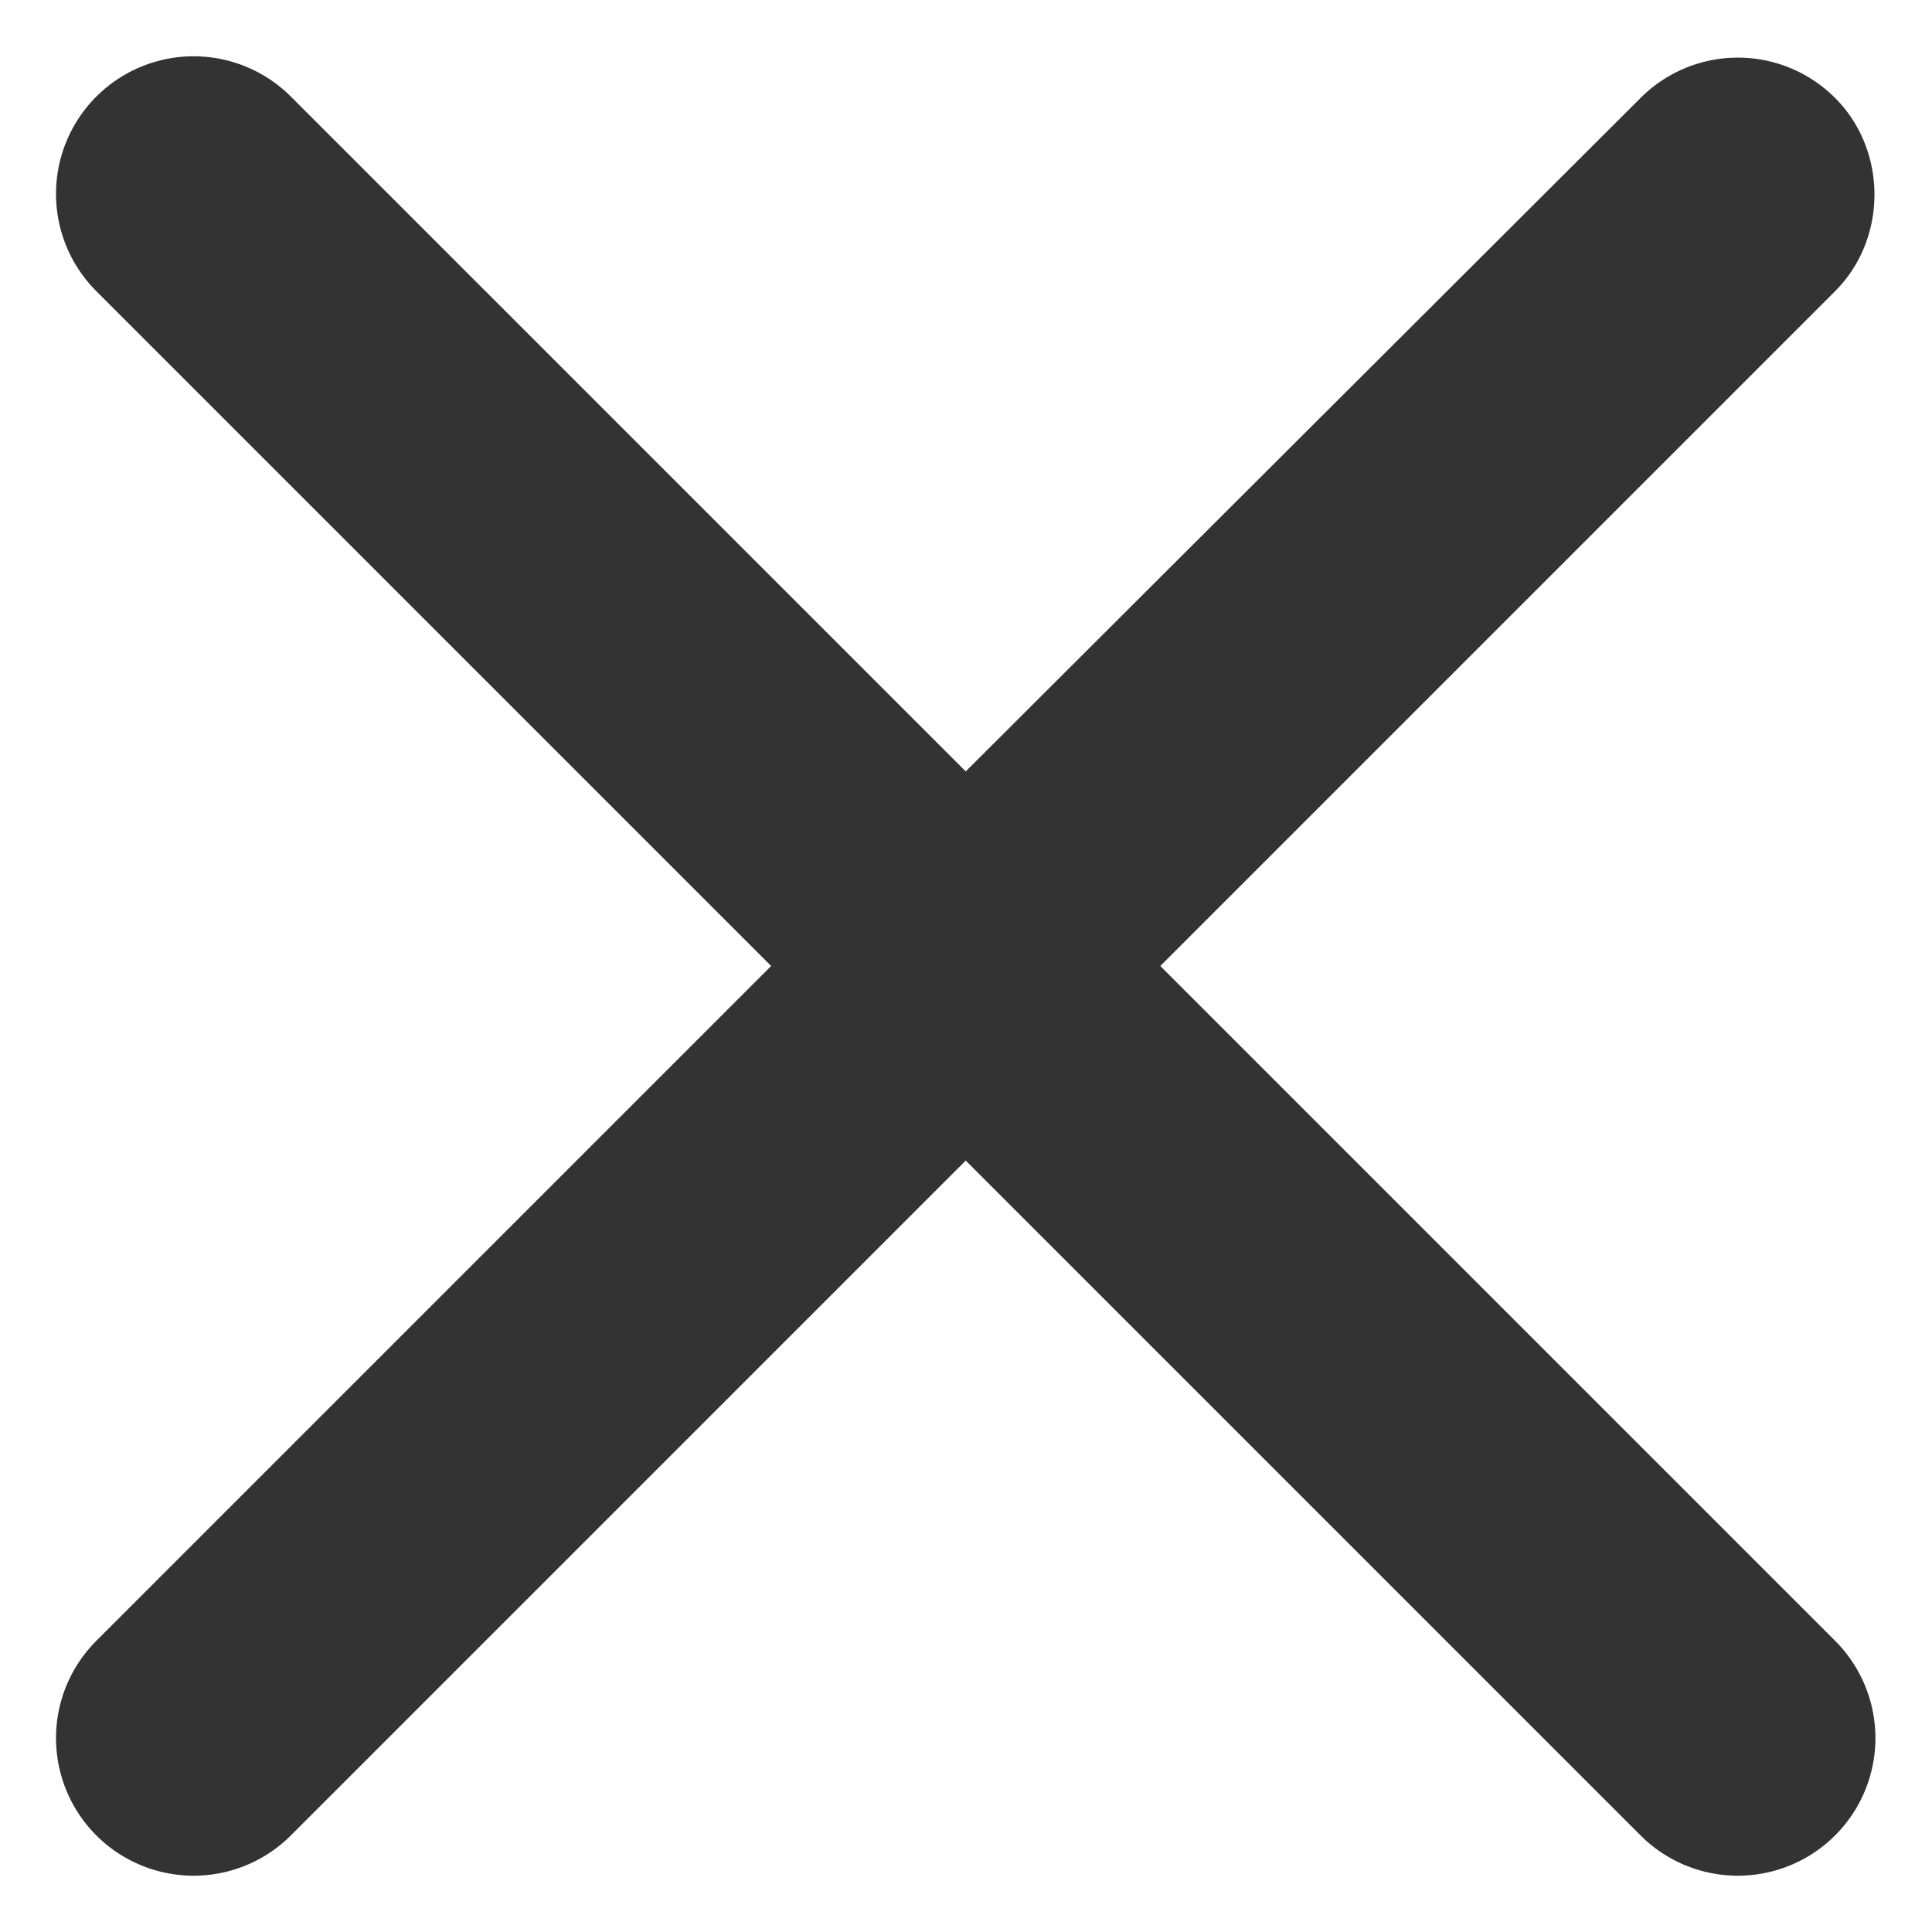 <svg width="14" height="14" fill="none" xmlns="http://www.w3.org/2000/svg"><path d="M13.298.71a.996.996 0 00-1.41 0l-4.89 4.88L2.108.7a.997.997 0 10-1.41 1.41L5.588 7l-4.89 4.89a.997.997 0 001.41 1.41l4.89-4.89 4.89 4.89a.997.997 0 001.41-1.41L8.408 7l4.89-4.89c.38-.38.38-1.02 0-1.4z" fill="#333"/></svg>